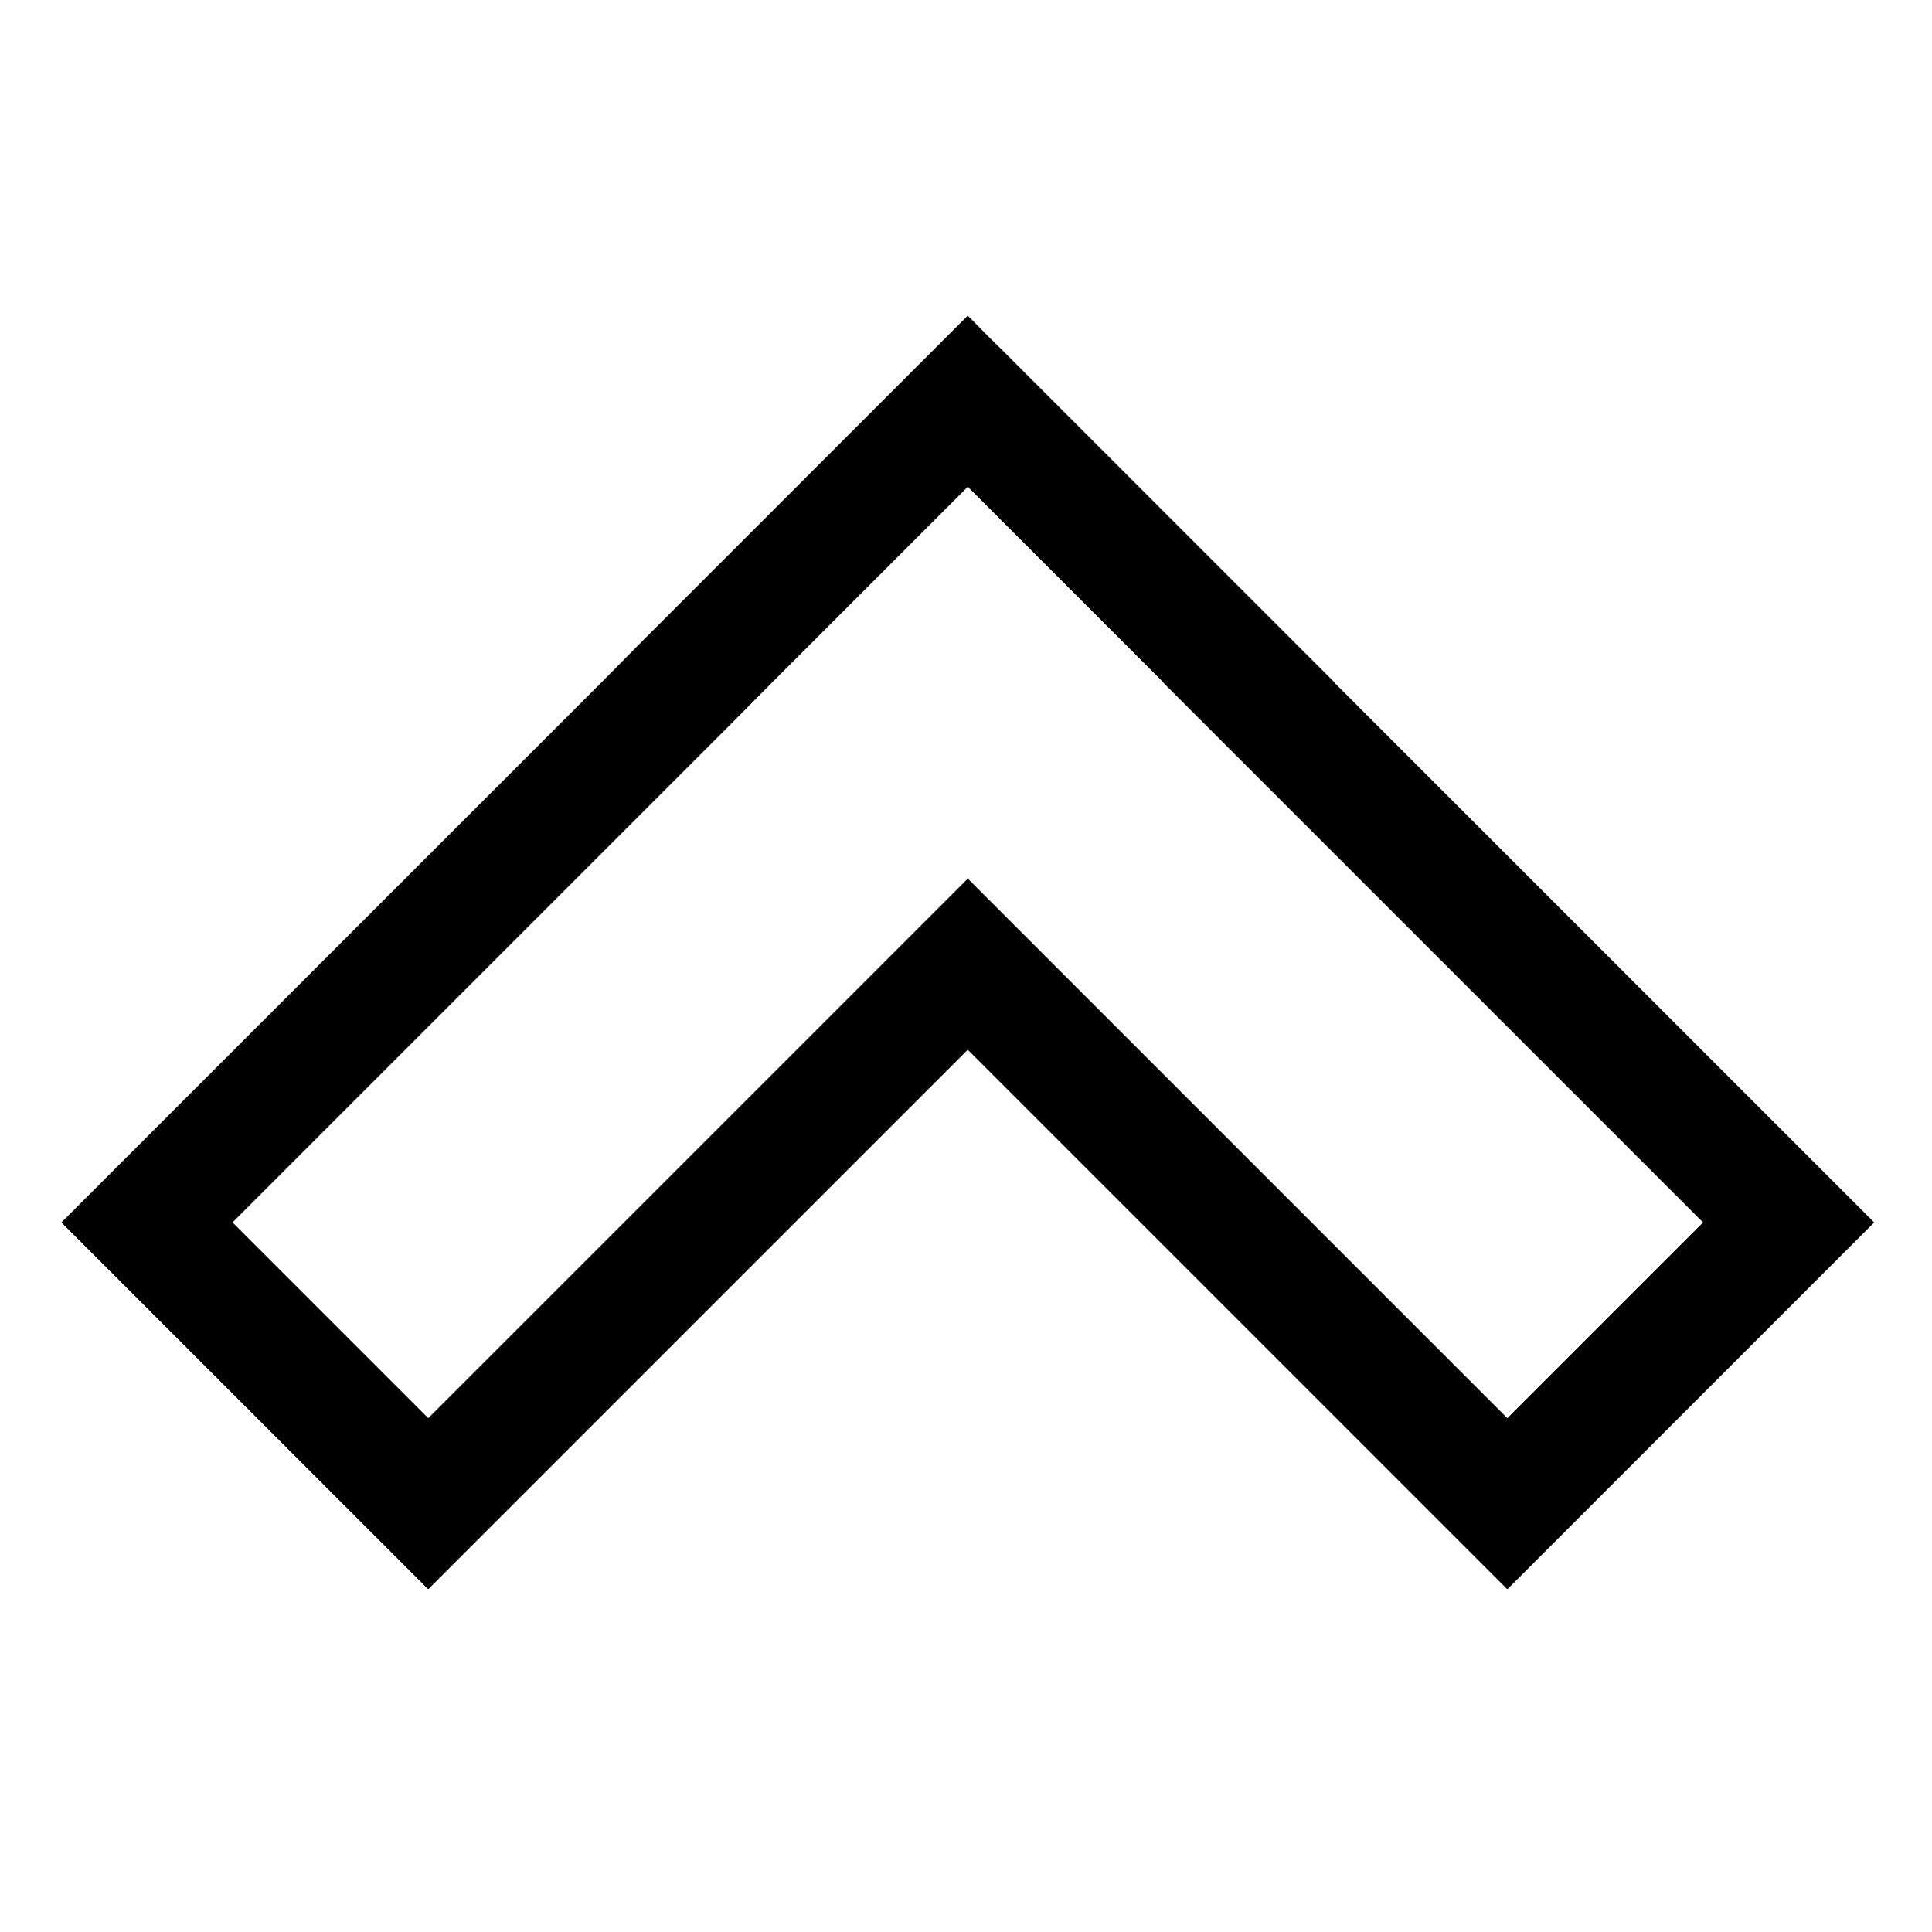 <svg xmlns="http://www.w3.org/2000/svg" viewBox="0 0 512 512">
  <defs>
    <style>
      .a {
        fill: currentColor;
      }
    </style>
  </defs>
  <title>chevron-top</title>
  <path class="a" d="M399.458,421.129,256.472,278.144,113.486,421.129,16.316,323.96,159.272,181.004l11.29-11.398,85.907-85.908L261.95,89.23l5.89,5.834,85.907,85.908-.054.054L496.627,323.96ZM61.571,323.96l51.915,51.915L256.472,232.888,399.458,375.875l51.915-51.915L308.335,180.922l.054-.054-51.812-51.812-.051.051-.105-.105-51.866,51.868-11.311,11.418Z"/>
  <path class="a" d="M399.458,421.129,256.472,278.144,113.486,421.129,16.316,323.96,159.272,181.004l11.29-11.398,85.907-85.908L261.95,89.23l5.89,5.834,85.907,85.908-.054.054L496.627,323.96ZM61.571,323.96l51.915,51.915L256.472,232.888,399.458,375.875l51.915-51.915L308.335,180.922l.054-.054-51.812-51.812-.051.051-.105-.105-51.866,51.868-11.311,11.418Z"/>
</svg>
